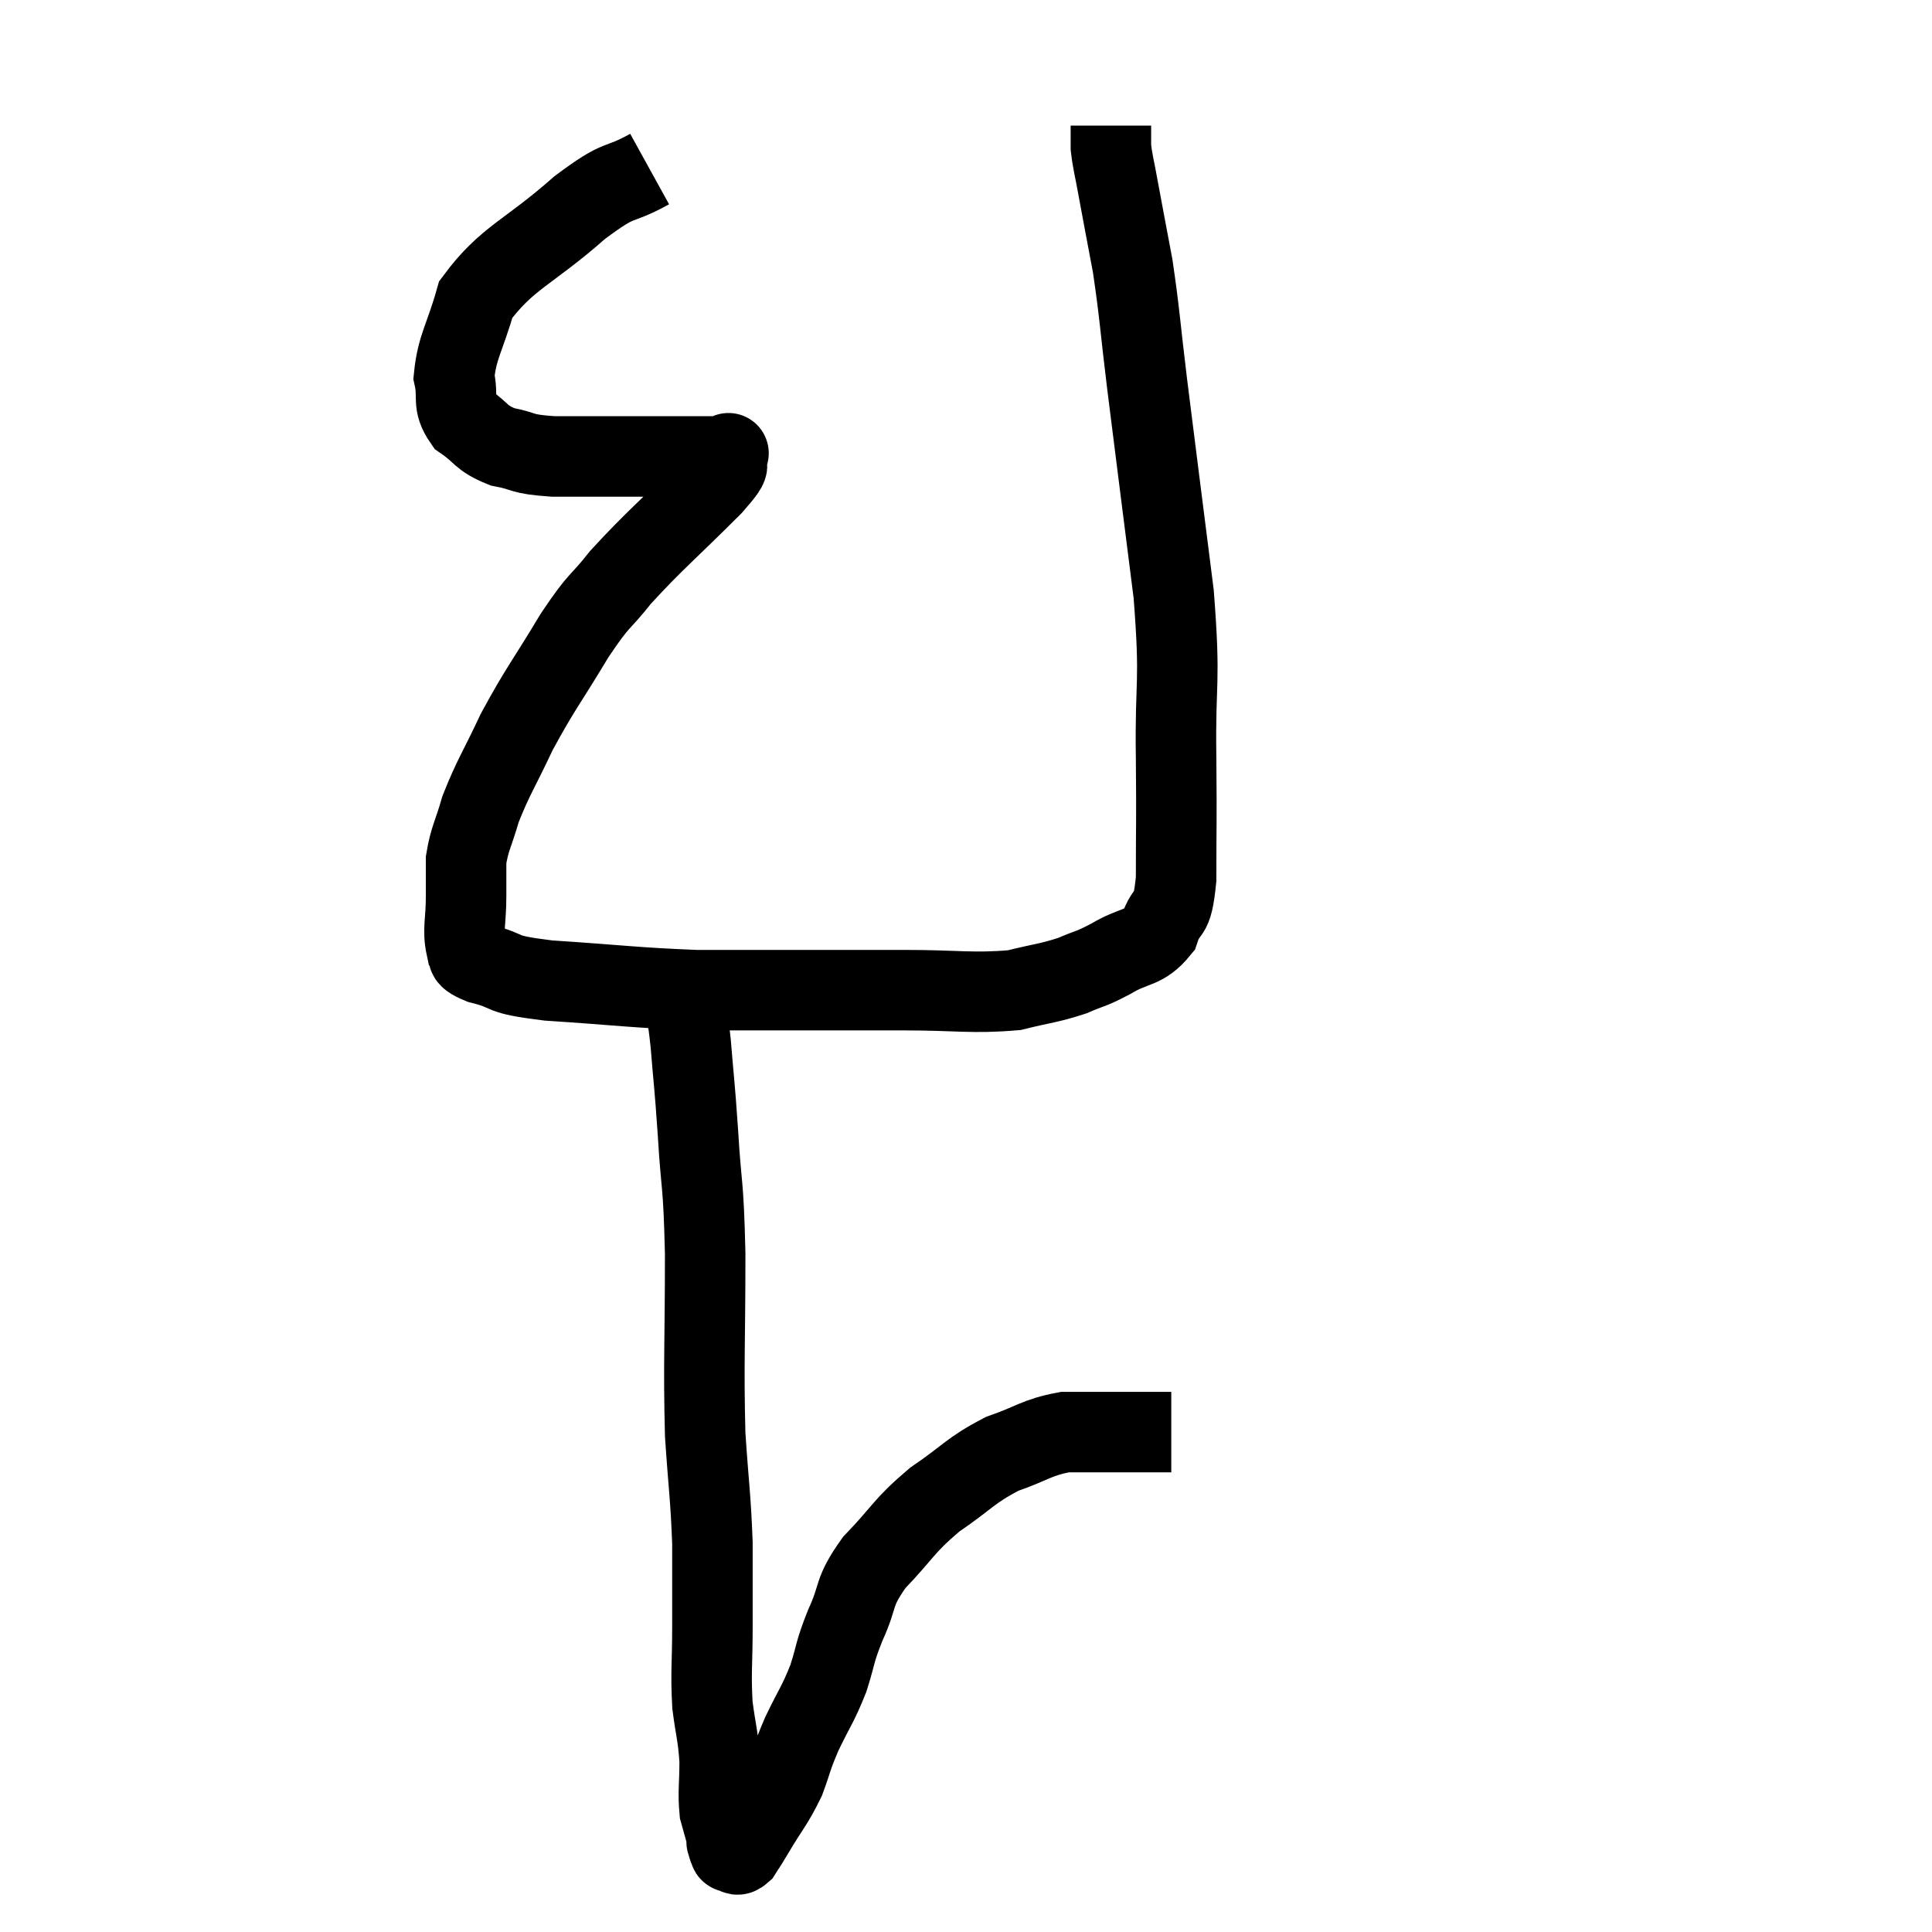 <svg width="48" height="48" viewBox="0 0 48 48" xmlns="http://www.w3.org/2000/svg"><path d="M 16.14 4.2 C 15.27 4.68, 15.48 4.35, 14.4 5.16 C 13.11 6.3, 12.6 6.39, 11.82 7.44 C 11.55 8.4, 11.355 8.61, 11.28 9.36 C 11.4 9.9, 11.22 10.005, 11.52 10.44 C 12 10.77, 11.925 10.875, 12.48 11.1 C 13.11 11.22, 12.885 11.28, 13.74 11.34 C 14.82 11.34, 14.865 11.34, 15.9 11.34 C 16.89 11.34, 17.34 11.34, 17.88 11.34 C 17.97 11.34, 18.015 11.34, 18.06 11.34 C 18.06 11.34, 18.15 11.16, 18.06 11.34 C 17.88 11.7, 18.36 11.31, 17.7 12.06 C 16.56 13.2, 16.275 13.41, 15.42 14.34 C 14.85 15.06, 14.925 14.82, 14.28 15.78 C 13.56 16.98, 13.425 17.1, 12.84 18.18 C 12.39 19.14, 12.255 19.305, 11.94 20.1 C 11.76 20.73, 11.67 20.82, 11.58 21.36 C 11.58 21.81, 11.58 21.72, 11.58 22.26 C 11.58 22.89, 11.49 23.1, 11.58 23.52 C 11.76 23.73, 11.43 23.73, 11.94 23.94 C 12.78 24.15, 12.285 24.195, 13.62 24.36 C 15.45 24.48, 15.765 24.54, 17.28 24.6 C 18.48 24.6, 18.39 24.6, 19.68 24.6 C 21.06 24.6, 21.06 24.6, 22.44 24.6 C 23.82 24.6, 24.15 24.69, 25.2 24.6 C 25.92 24.42, 26.04 24.435, 26.64 24.24 C 27.12 24.03, 27.06 24.105, 27.6 23.82 C 28.2 23.46, 28.395 23.595, 28.8 23.1 C 29.01 22.47, 29.115 22.905, 29.22 21.84 C 29.22 20.34, 29.235 20.61, 29.22 18.84 C 29.19 16.8, 29.34 17.085, 29.16 14.76 C 28.83 12.15, 28.755 11.58, 28.5 9.54 C 28.32 8.07, 28.32 7.815, 28.14 6.6 C 27.96 5.64, 27.915 5.415, 27.78 4.68 C 27.69 4.17, 27.645 4.05, 27.6 3.66 C 27.6 3.39, 27.6 3.255, 27.6 3.12 C 27.6 3.12, 27.6 3.12, 27.6 3.12 L 27.6 3.12" fill="none" stroke="black" stroke-width="2"></path><path d="M 16.98 24.78 C 17.07 25.35, 17.07 25.08, 17.16 25.92 C 17.25 27.03, 17.25 26.835, 17.34 28.14 C 17.43 29.64, 17.475 29.265, 17.52 31.14 C 17.52 33.39, 17.475 33.84, 17.52 35.64 C 17.61 36.99, 17.655 37.155, 17.7 38.34 C 17.7 39.36, 17.7 39.375, 17.7 40.38 C 17.7 41.37, 17.655 41.52, 17.7 42.36 C 17.79 43.05, 17.835 43.08, 17.88 43.74 C 17.88 44.37, 17.835 44.52, 17.88 45 C 17.97 45.33, 18.015 45.465, 18.06 45.66 C 18.06 45.72, 18.06 45.75, 18.06 45.78 C 18.06 45.78, 18.045 45.735, 18.06 45.78 C 18.09 45.87, 18.09 45.9, 18.12 45.96 C 18.15 45.99, 18.105 46.005, 18.18 46.02 C 18.3 46.02, 18.285 46.14, 18.42 46.02 C 18.57 45.78, 18.45 45.99, 18.72 45.54 C 19.11 44.88, 19.2 44.835, 19.5 44.22 C 19.71 43.65, 19.65 43.71, 19.92 43.08 C 20.25 42.39, 20.31 42.375, 20.58 41.7 C 20.79 41.04, 20.715 41.1, 21 40.38 C 21.36 39.6, 21.165 39.6, 21.72 38.82 C 22.47 38.04, 22.425 37.935, 23.22 37.26 C 24.06 36.69, 24.09 36.54, 24.9 36.12 C 25.68 35.85, 25.74 35.715, 26.46 35.58 C 27.12 35.58, 27.15 35.58, 27.78 35.58 C 28.38 35.58, 28.65 35.58, 28.98 35.58 C 29.04 35.58, 29.07 35.58, 29.1 35.58 L 29.1 35.58" fill="none" stroke="black" stroke-width="2"></path></svg>